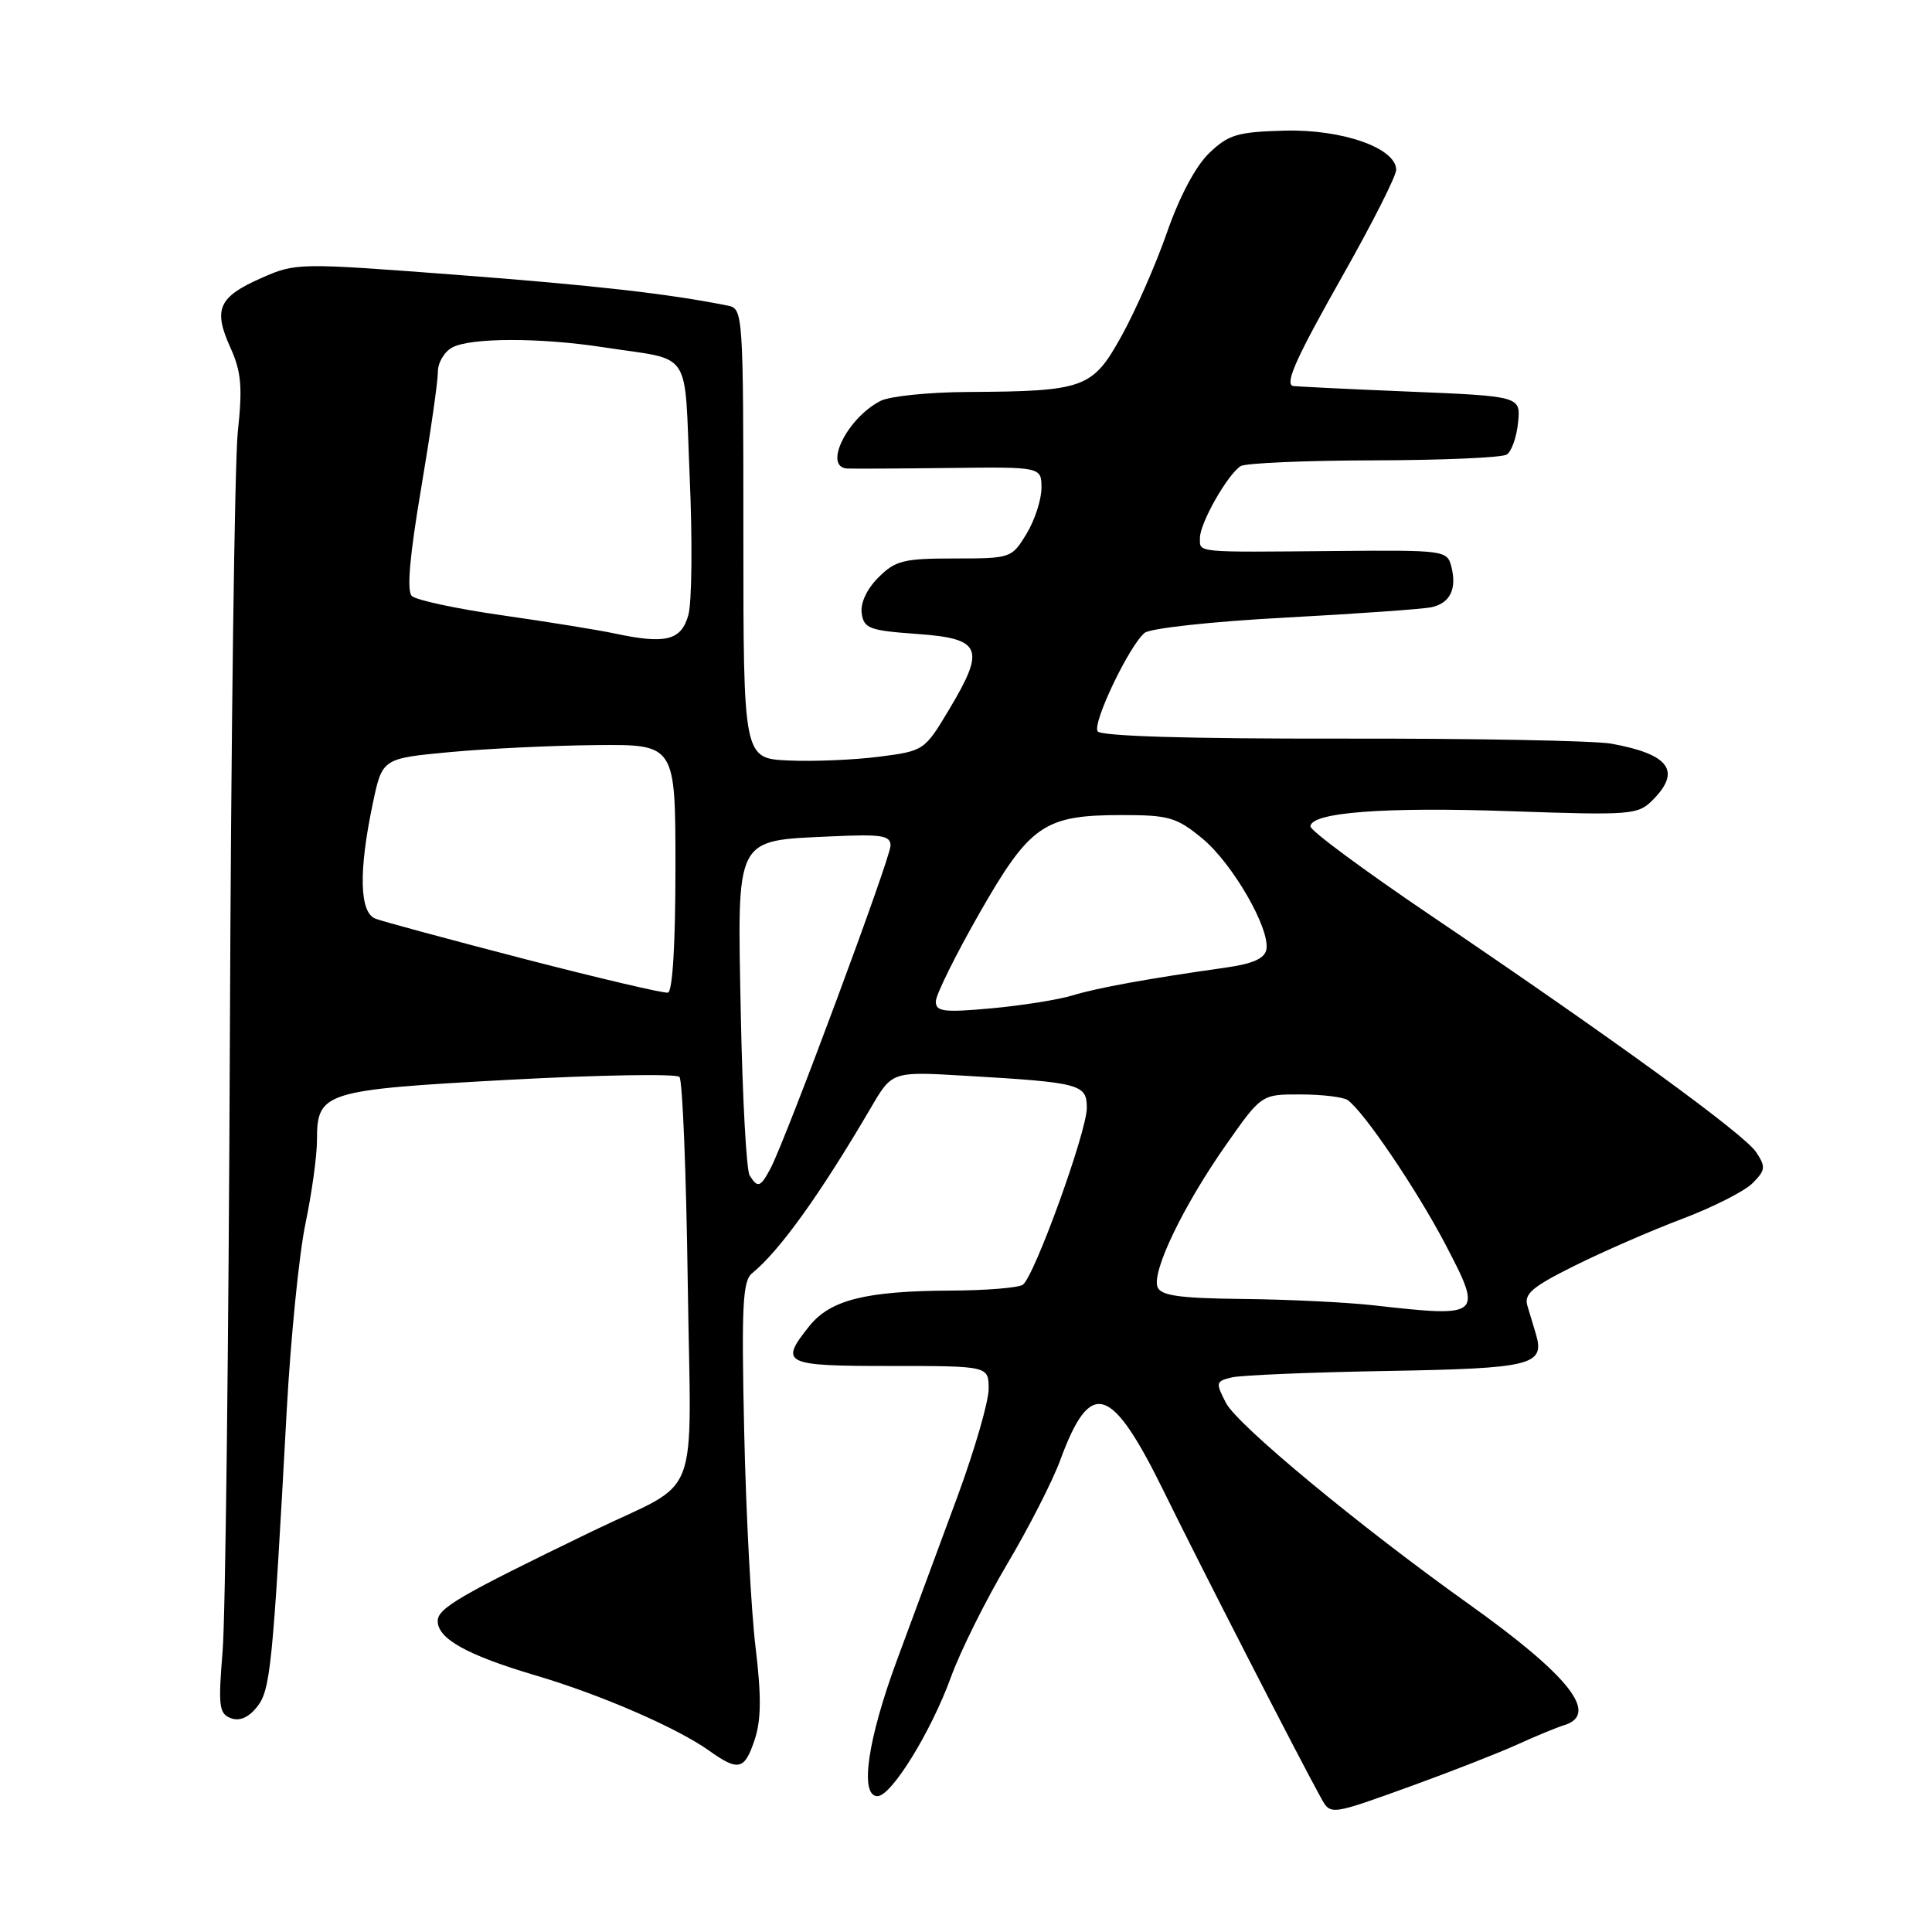 <?xml version="1.0" encoding="UTF-8" standalone="no"?>
<!DOCTYPE svg PUBLIC "-//W3C//DTD SVG 1.1//EN" "http://www.w3.org/Graphics/SVG/1.1/DTD/svg11.dtd" >
<svg xmlns="http://www.w3.org/2000/svg" xmlns:xlink="http://www.w3.org/1999/xlink" version="1.1" viewBox="0 0 256 256">
 <g >
 <path fill="currentColor"
d=" M 187.13 236.61 C 192.28 234.74 198.53 232.30 201.00 231.18 C 203.48 230.05 206.29 228.89 207.25 228.60 C 211.98 227.15 207.95 222.04 194.50 212.46 C 180.10 202.19 163.96 188.82 162.45 185.90 C 161.05 183.19 161.09 183.02 163.24 182.51 C 164.48 182.22 173.75 181.83 183.84 181.66 C 203.06 181.32 204.73 180.90 203.51 176.75 C 203.23 175.79 202.73 174.13 202.40 173.06 C 201.90 171.46 202.97 170.54 208.65 167.71 C 212.42 165.84 218.83 163.04 222.89 161.51 C 226.96 159.97 231.15 157.85 232.21 156.79 C 233.94 155.06 233.99 154.62 232.71 152.68 C 231.12 150.27 213.97 137.80 189.55 121.28 C 180.78 115.35 173.61 110.05 173.64 109.50 C 173.71 107.64 183.43 106.90 200.21 107.49 C 216.11 108.04 217.03 107.97 218.96 106.04 C 222.84 102.16 221.21 99.94 213.51 98.54 C 211.31 98.14 195.24 97.84 177.79 97.87 C 157.44 97.90 145.84 97.55 145.44 96.90 C 144.74 95.77 149.62 85.56 151.67 83.86 C 152.40 83.25 160.65 82.35 170.24 81.84 C 179.73 81.33 188.46 80.71 189.64 80.47 C 192.15 79.94 193.08 78.04 192.30 75.03 C 191.75 72.94 191.31 72.88 177.12 73.01 C 158.07 73.18 159.00 73.27 159.00 71.25 C 159.01 69.30 162.63 62.91 164.38 61.77 C 164.99 61.36 172.93 61.02 182.00 61.00 C 191.07 60.98 199.02 60.64 199.65 60.23 C 200.29 59.83 200.96 57.92 201.15 56.00 C 201.50 52.50 201.50 52.50 186.50 51.88 C 178.25 51.54 171.39 51.20 171.25 51.13 C 170.30 50.64 171.86 47.22 178.00 36.36 C 181.85 29.55 185.00 23.32 185.00 22.51 C 185.00 19.62 177.86 17.11 170.22 17.31 C 163.96 17.48 162.78 17.83 160.22 20.29 C 158.44 21.99 156.29 26.04 154.64 30.78 C 153.16 35.03 150.45 41.20 148.62 44.50 C 144.76 51.47 143.74 51.85 128.18 51.94 C 123.06 51.97 117.89 52.50 116.68 53.12 C 112.26 55.38 109.04 61.88 112.25 62.08 C 112.94 62.12 119.01 62.09 125.75 62.01 C 138.00 61.86 138.00 61.86 138.00 64.68 C 137.99 66.23 137.10 68.96 136.01 70.75 C 134.06 73.96 133.93 74.00 126.47 74.00 C 119.72 74.00 118.64 74.27 116.39 76.52 C 114.85 78.06 113.99 79.91 114.18 81.27 C 114.47 83.28 115.20 83.55 121.50 84.00 C 130.08 84.61 130.62 85.90 125.77 94.00 C 122.51 99.45 122.44 99.50 116.49 100.27 C 113.20 100.69 107.80 100.92 104.50 100.77 C 98.50 100.50 98.50 100.50 98.50 70.71 C 98.50 41.71 98.45 40.90 96.50 40.51 C 88.66 38.93 78.80 37.81 60.41 36.41 C 39.47 34.82 39.19 34.82 34.61 36.85 C 28.95 39.35 28.23 40.97 30.52 46.04 C 31.98 49.27 32.15 51.26 31.51 57.23 C 31.09 61.23 30.61 97.35 30.46 137.50 C 30.30 177.65 29.87 214.21 29.50 218.75 C 28.90 226.05 29.02 227.07 30.57 227.66 C 31.71 228.10 32.90 227.61 34.02 226.22 C 35.84 223.98 36.13 221.09 37.99 186.93 C 38.52 177.26 39.64 166.09 40.48 162.11 C 41.31 158.13 42.00 153.17 42.00 151.09 C 42.00 144.69 42.86 144.42 67.40 143.08 C 79.44 142.43 89.63 142.26 90.03 142.70 C 90.44 143.14 90.93 155.42 91.13 169.99 C 91.55 199.93 93.13 195.82 78.50 202.89 C 60.86 211.43 58.00 213.09 58.00 214.80 C 58.00 217.15 61.91 219.32 71.00 222.01 C 79.54 224.53 89.68 228.93 93.93 231.95 C 97.86 234.75 98.66 234.56 100.01 230.48 C 100.87 227.87 100.89 224.68 100.11 218.23 C 99.53 213.43 98.85 200.59 98.61 189.71 C 98.24 173.03 98.40 169.73 99.66 168.71 C 103.31 165.74 108.70 158.22 115.42 146.74 C 118.21 141.97 118.21 141.97 127.85 142.54 C 143.20 143.44 144.00 143.65 144.01 146.80 C 144.02 149.91 137.07 169.13 135.53 170.23 C 134.96 170.64 130.68 170.99 126.00 171.01 C 114.74 171.06 110.03 172.24 107.25 175.70 C 103.23 180.72 103.81 181.00 118.00 181.00 C 131.00 181.00 131.00 181.00 131.00 184.05 C 131.00 185.72 129.14 192.13 126.87 198.30 C 124.59 204.46 120.99 214.19 118.87 219.93 C 114.96 230.48 113.87 238.00 116.27 238.00 C 118.11 238.00 123.37 229.48 126.00 222.24 C 127.25 218.79 130.61 212.04 133.46 207.24 C 136.31 202.43 139.47 196.25 140.48 193.50 C 144.51 182.53 147.24 183.39 154.32 197.83 C 158.85 207.09 172.22 233.16 175.05 238.25 C 176.32 240.54 176.24 240.55 187.13 236.61 Z  M 182.00 172.96 C 178.43 172.56 170.65 172.18 164.72 172.12 C 156.27 172.03 153.82 171.68 153.38 170.54 C 152.59 168.50 156.80 159.76 162.42 151.75 C 167.15 145.00 167.15 145.00 172.33 145.02 C 175.17 145.02 177.98 145.36 178.57 145.77 C 180.66 147.20 187.71 157.61 191.50 164.84 C 196.53 174.45 196.38 174.58 182.00 172.96 Z  M 99.33 155.75 C 98.90 155.06 98.38 145.43 98.16 134.35 C 97.70 110.54 97.25 111.43 110.25 110.82 C 116.81 110.52 118.00 110.70 118.00 112.05 C 118.00 113.69 104.09 151.10 102.08 154.86 C 100.75 157.34 100.40 157.45 99.33 155.75 Z  M 124.00 132.70 C 124.00 131.84 126.59 126.60 129.75 121.06 C 136.48 109.28 138.34 108.00 148.67 108.00 C 154.88 108.00 155.91 108.30 159.31 111.10 C 163.33 114.42 168.32 123.08 167.80 125.83 C 167.57 127.00 165.99 127.71 162.49 128.20 C 152.18 129.66 145.39 130.89 142.11 131.90 C 140.24 132.47 135.40 133.24 131.36 133.61 C 125.05 134.18 124.00 134.05 124.00 132.70 Z  M 69.50 127.07 C 59.59 124.50 50.71 122.10 49.75 121.73 C 47.63 120.92 47.50 115.48 49.39 106.50 C 50.65 100.50 50.65 100.50 59.58 99.66 C 64.48 99.20 73.22 98.78 79.00 98.73 C 89.50 98.63 89.50 98.63 89.50 114.98 C 89.50 125.08 89.12 131.41 88.50 131.53 C 87.95 131.64 79.40 129.63 69.50 127.07 Z  M 81.50 83.95 C 79.30 83.48 72.57 82.39 66.54 81.53 C 60.51 80.67 55.12 79.52 54.56 78.96 C 53.88 78.28 54.29 73.63 55.80 64.73 C 57.03 57.45 58.03 50.50 58.02 49.29 C 58.01 48.07 58.87 46.60 59.93 46.04 C 62.38 44.73 71.57 44.72 80.00 46.02 C 91.93 47.86 90.64 45.90 91.39 63.24 C 91.76 71.63 91.68 79.85 91.21 81.50 C 90.26 84.87 88.22 85.38 81.50 83.95 Z "/>
</g>
</svg>